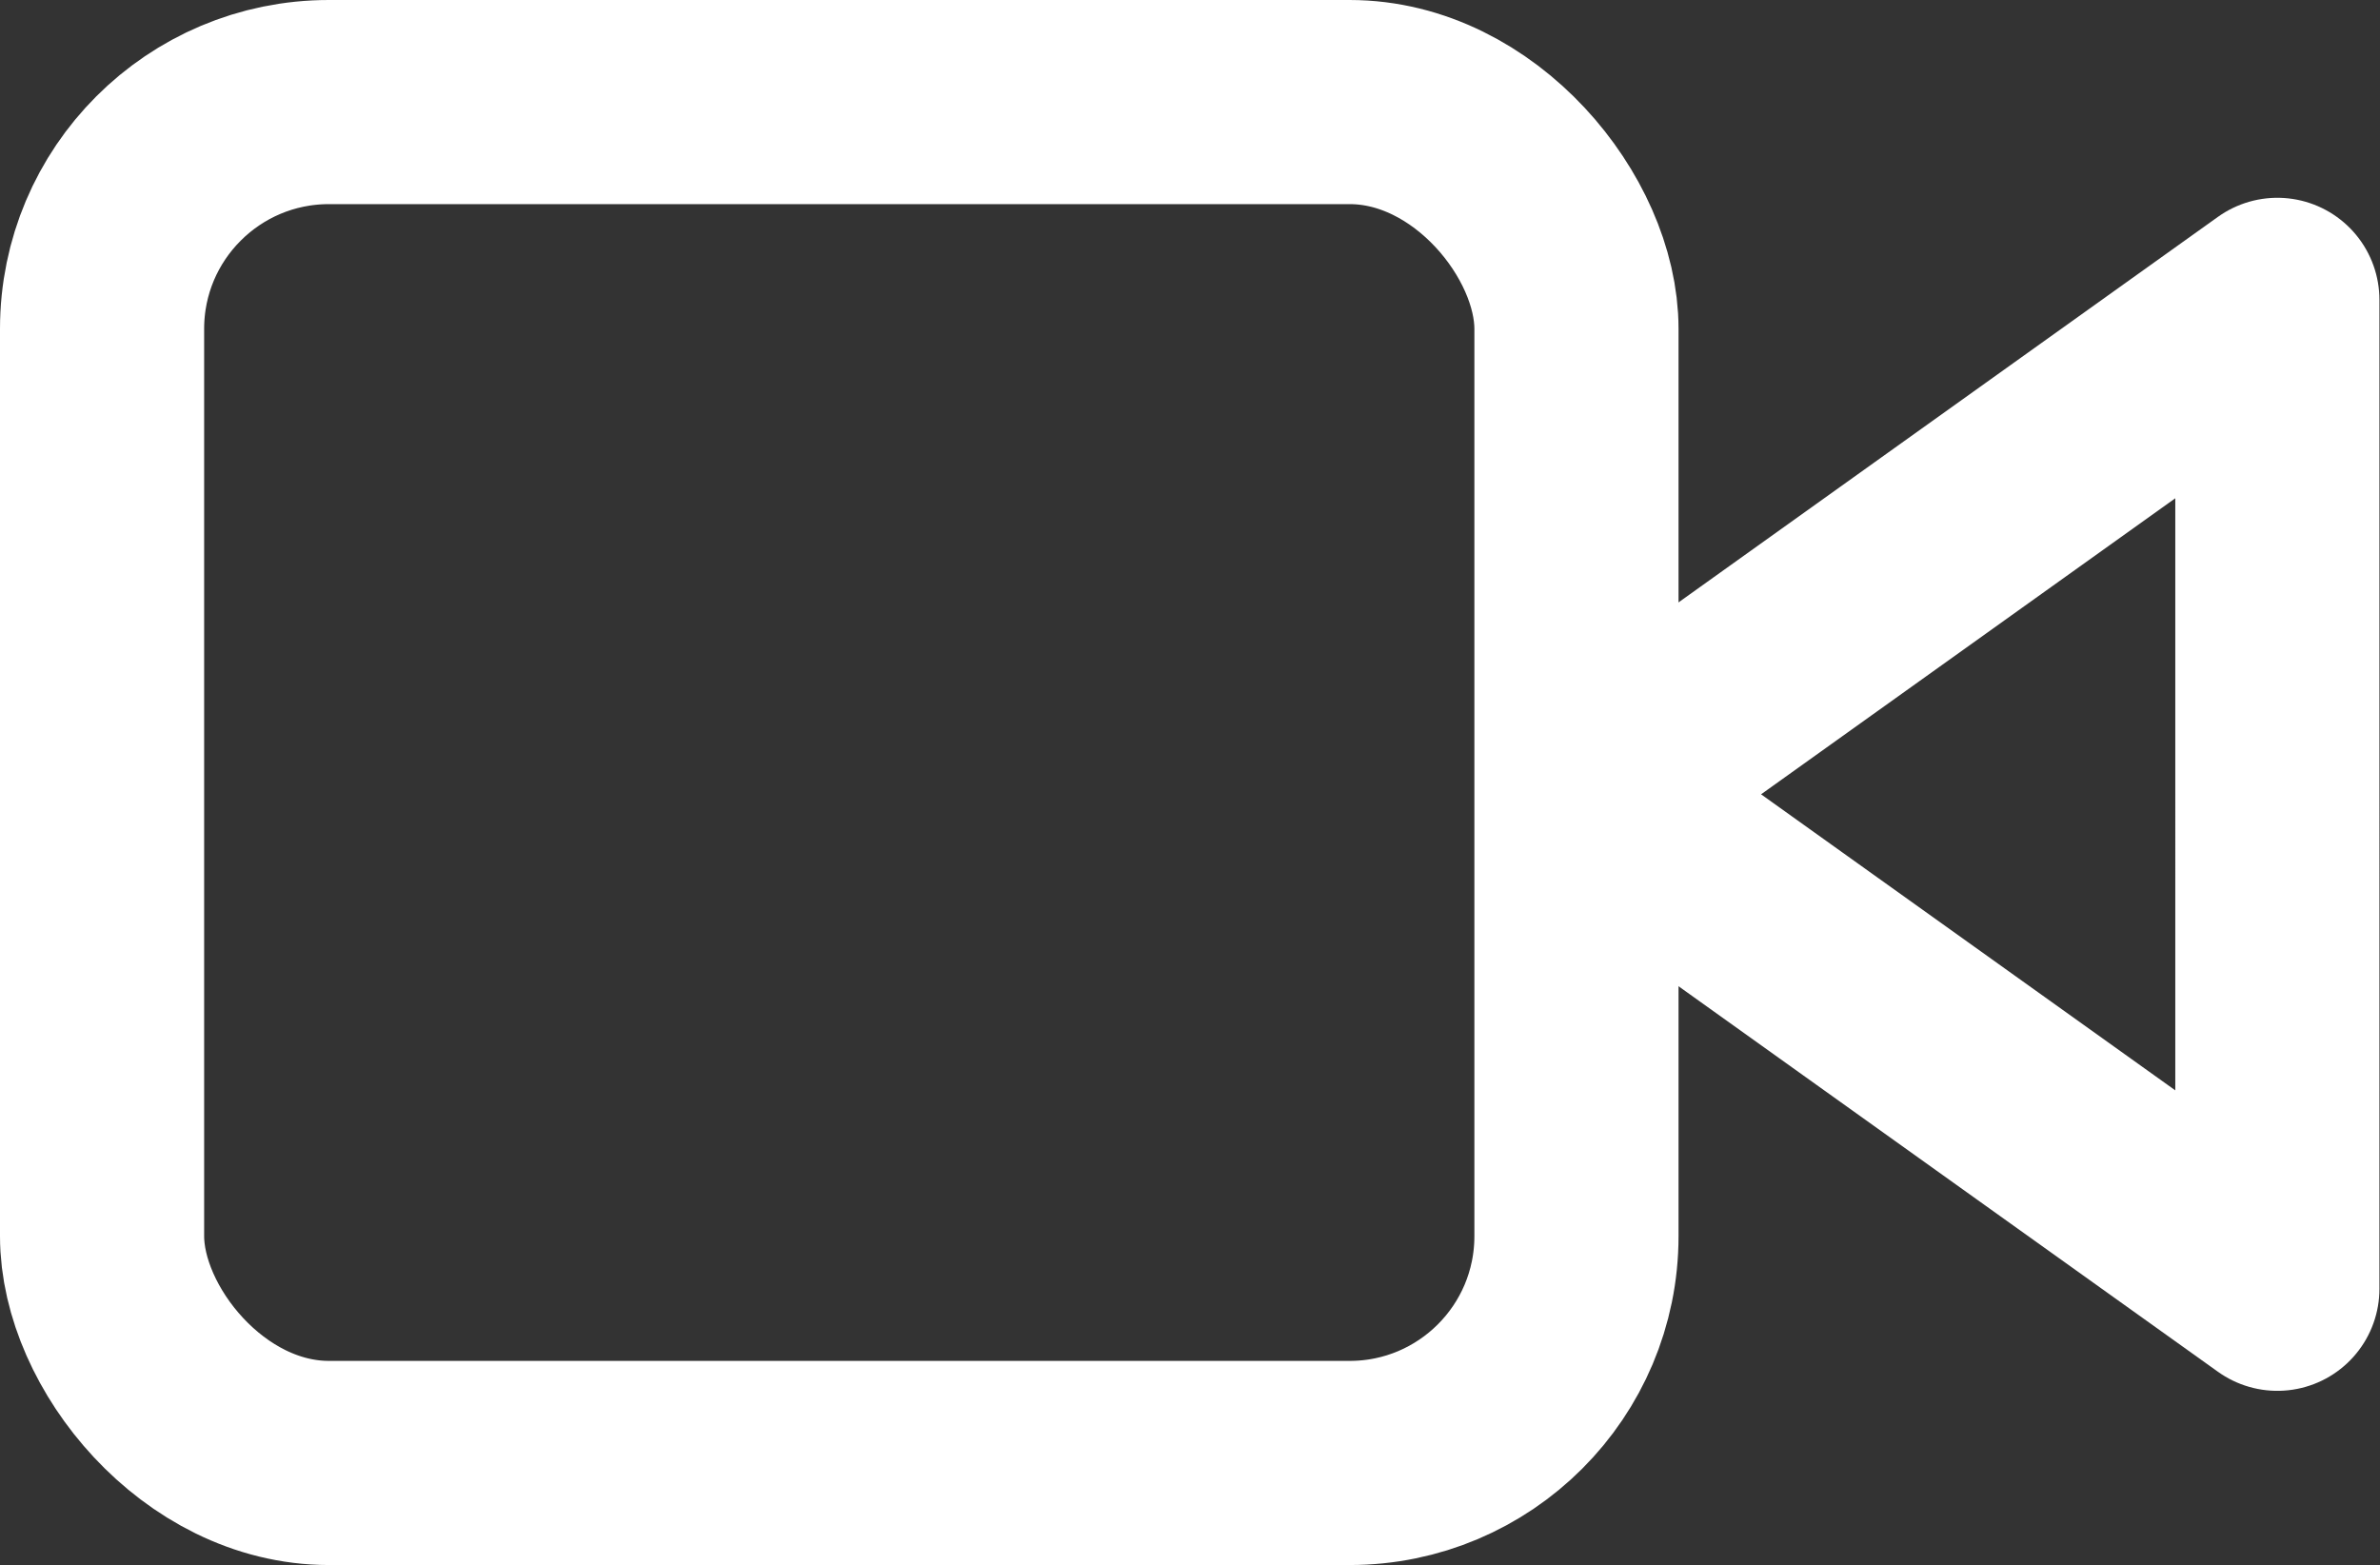 <svg xmlns="http://www.w3.org/2000/svg" width="20.985" height="13.8" viewBox="0 0 20.985 13.8"><rect x="0" y="0" width="20.985" height="13.8" fill="#333333" stroke="none"/><defs><style>.a{fill:none;stroke:#fff;stroke-linecap:round;stroke-linejoin:round;stroke-width:1.8px;}</style></defs><g transform="translate(0.9 0.9)"><path class="a" d="M22.1,7,16,11.36l6.1,4.36Z" transform="translate(-2.92 -5.256)"/><rect class="a" width="13" height="12" rx="2"/></g></svg>